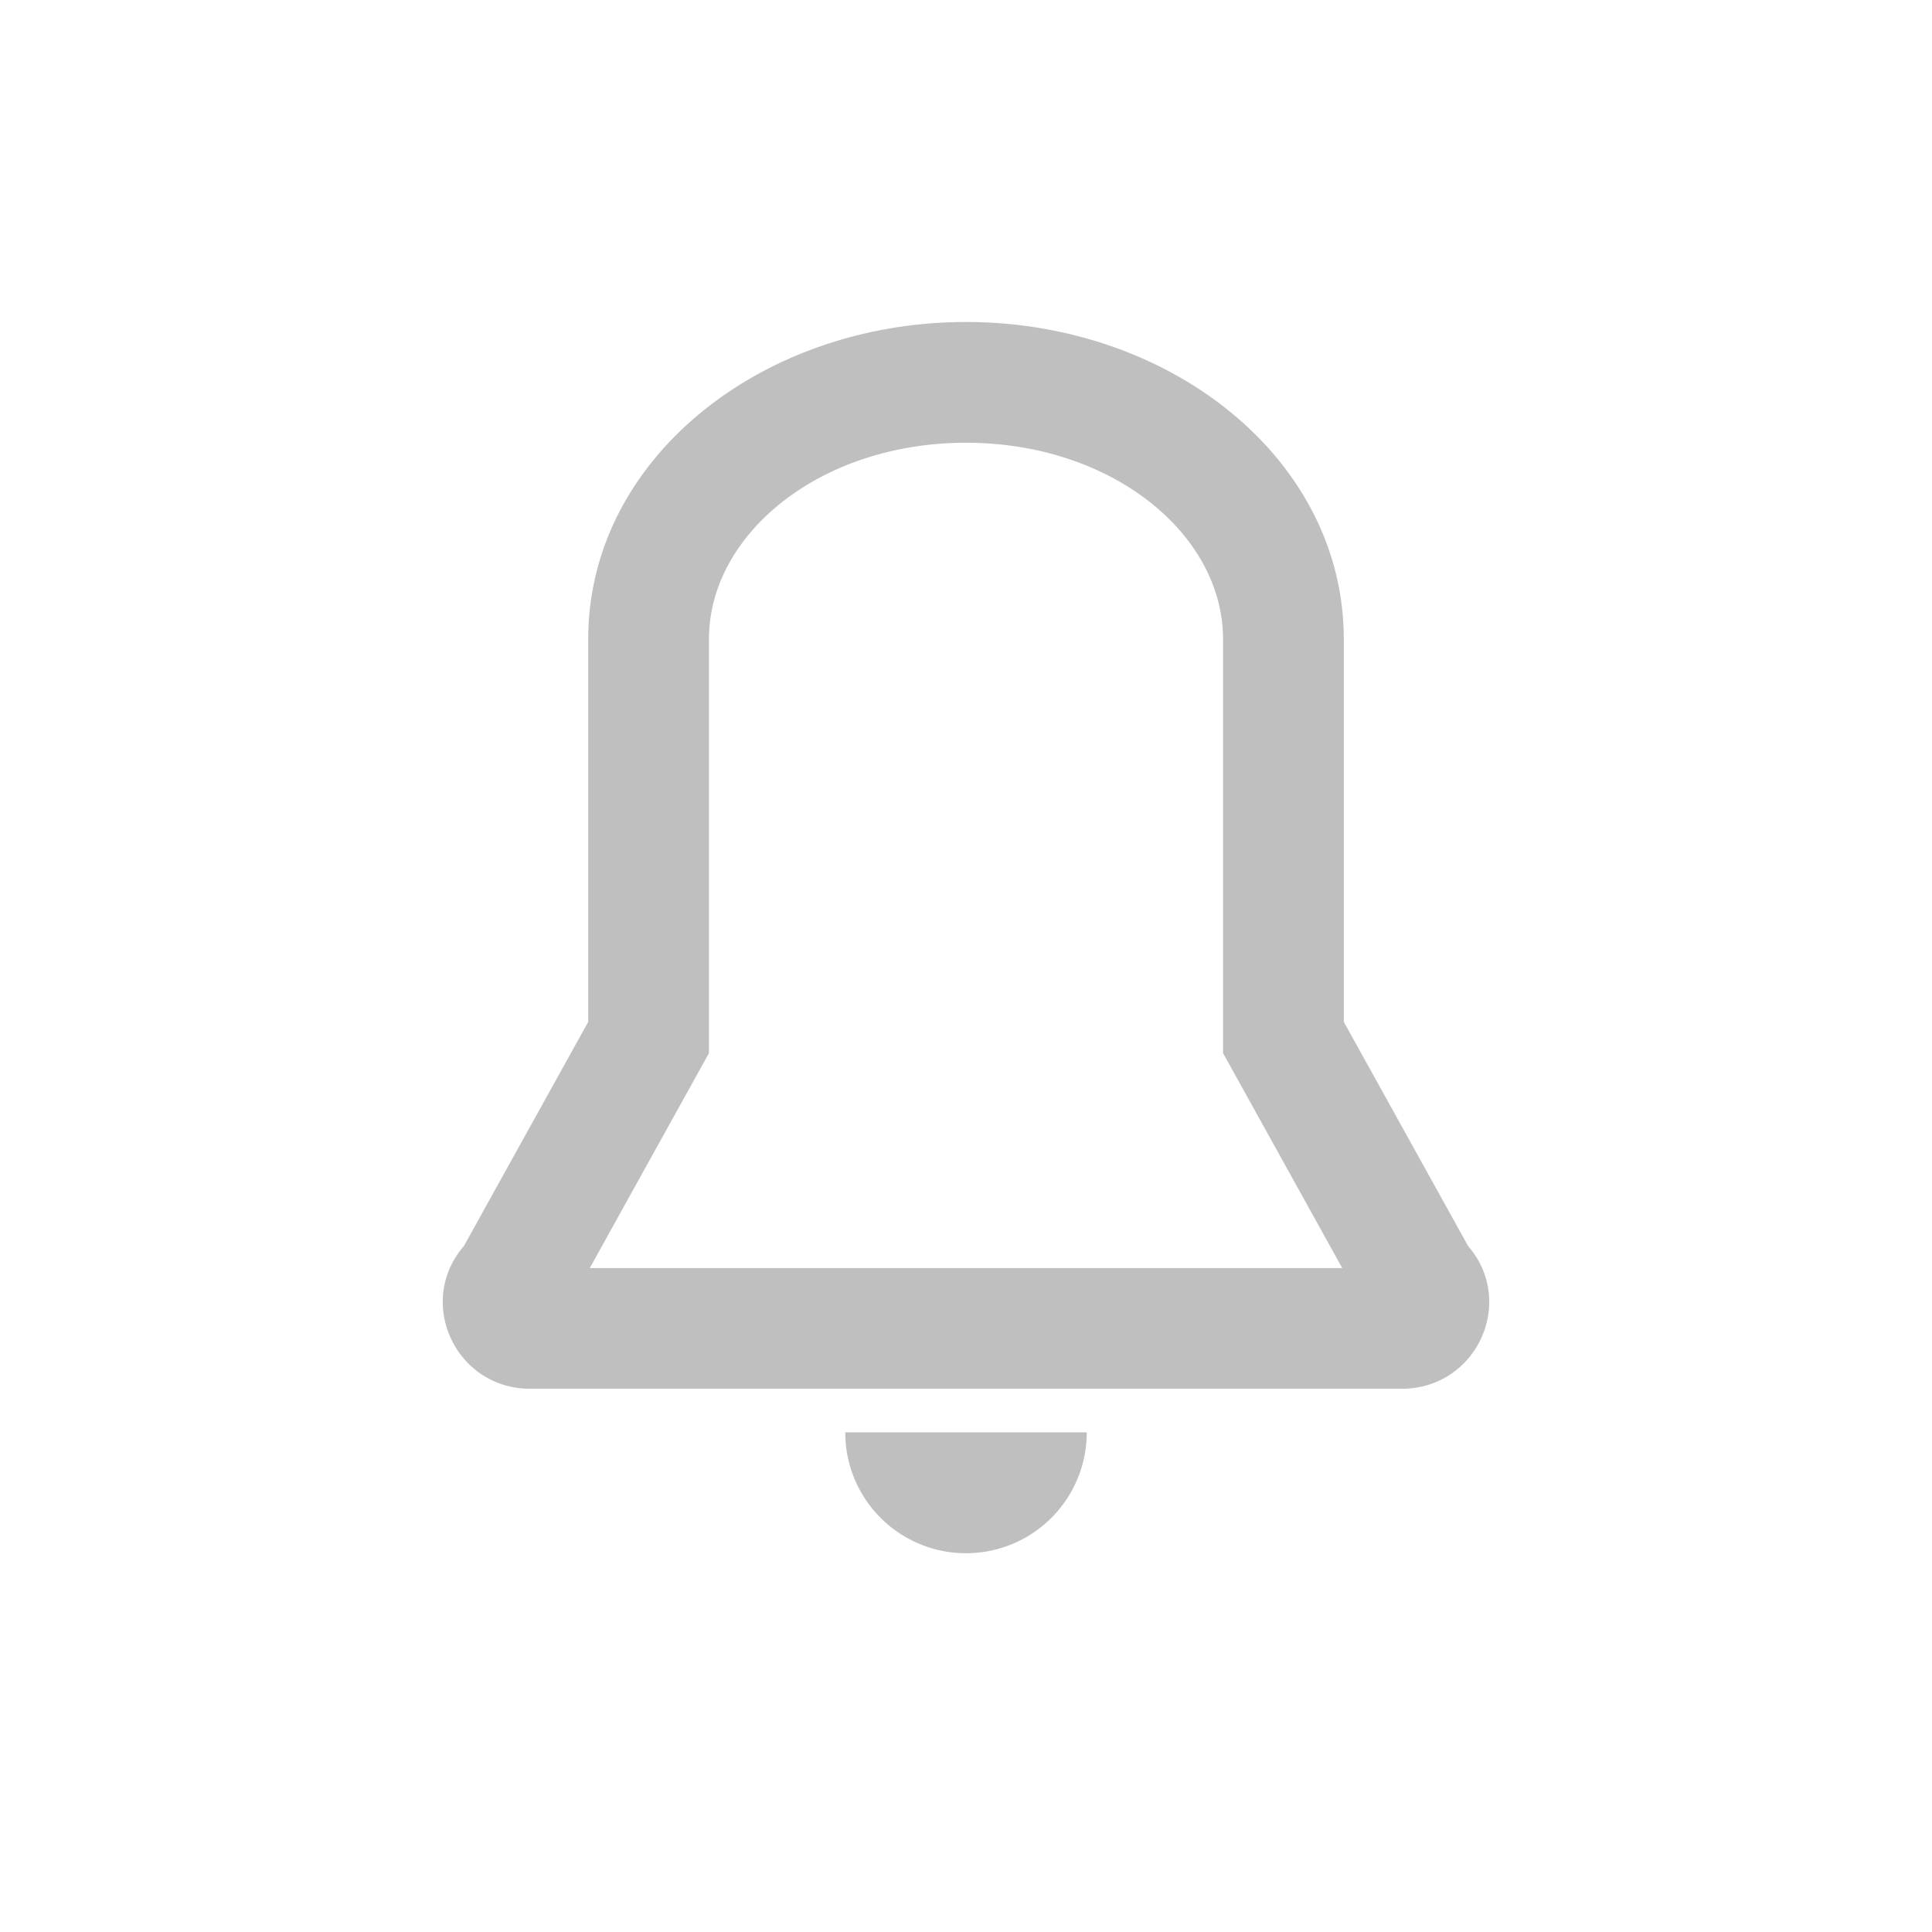 <?xml version="1.0" standalone="no"?><!DOCTYPE svg PUBLIC "-//W3C//DTD SVG 1.1//EN" "http://www.w3.org/Graphics/SVG/1.1/DTD/svg11.dtd"><svg class="icon" width="16px" height="16.00px" viewBox="0 0 1024 1024" version="1.1" xmlns="http://www.w3.org/2000/svg"><path fill="#bfbfbf" d="M576 759.189a64 64 0 0 1-127.893 3.755L448 759.189h128zM512 170.667c108.587 0 200.235 72.725 200.235 168.107v202.837l65.877 118.784c25.707 29.739 4.395 75.669-35.072 75.669H280.96c-39.467 0-60.779-45.931-35.072-75.669l65.877-118.784v-202.859C311.765 243.413 403.413 170.667 512 170.667z m0 64c-77.44 0-136.235 48.512-136.235 104.107v219.392l-63.168 113.92h398.805l-63.168-113.92V338.773C648.235 283.179 589.419 234.667 512 234.667z" /></svg>